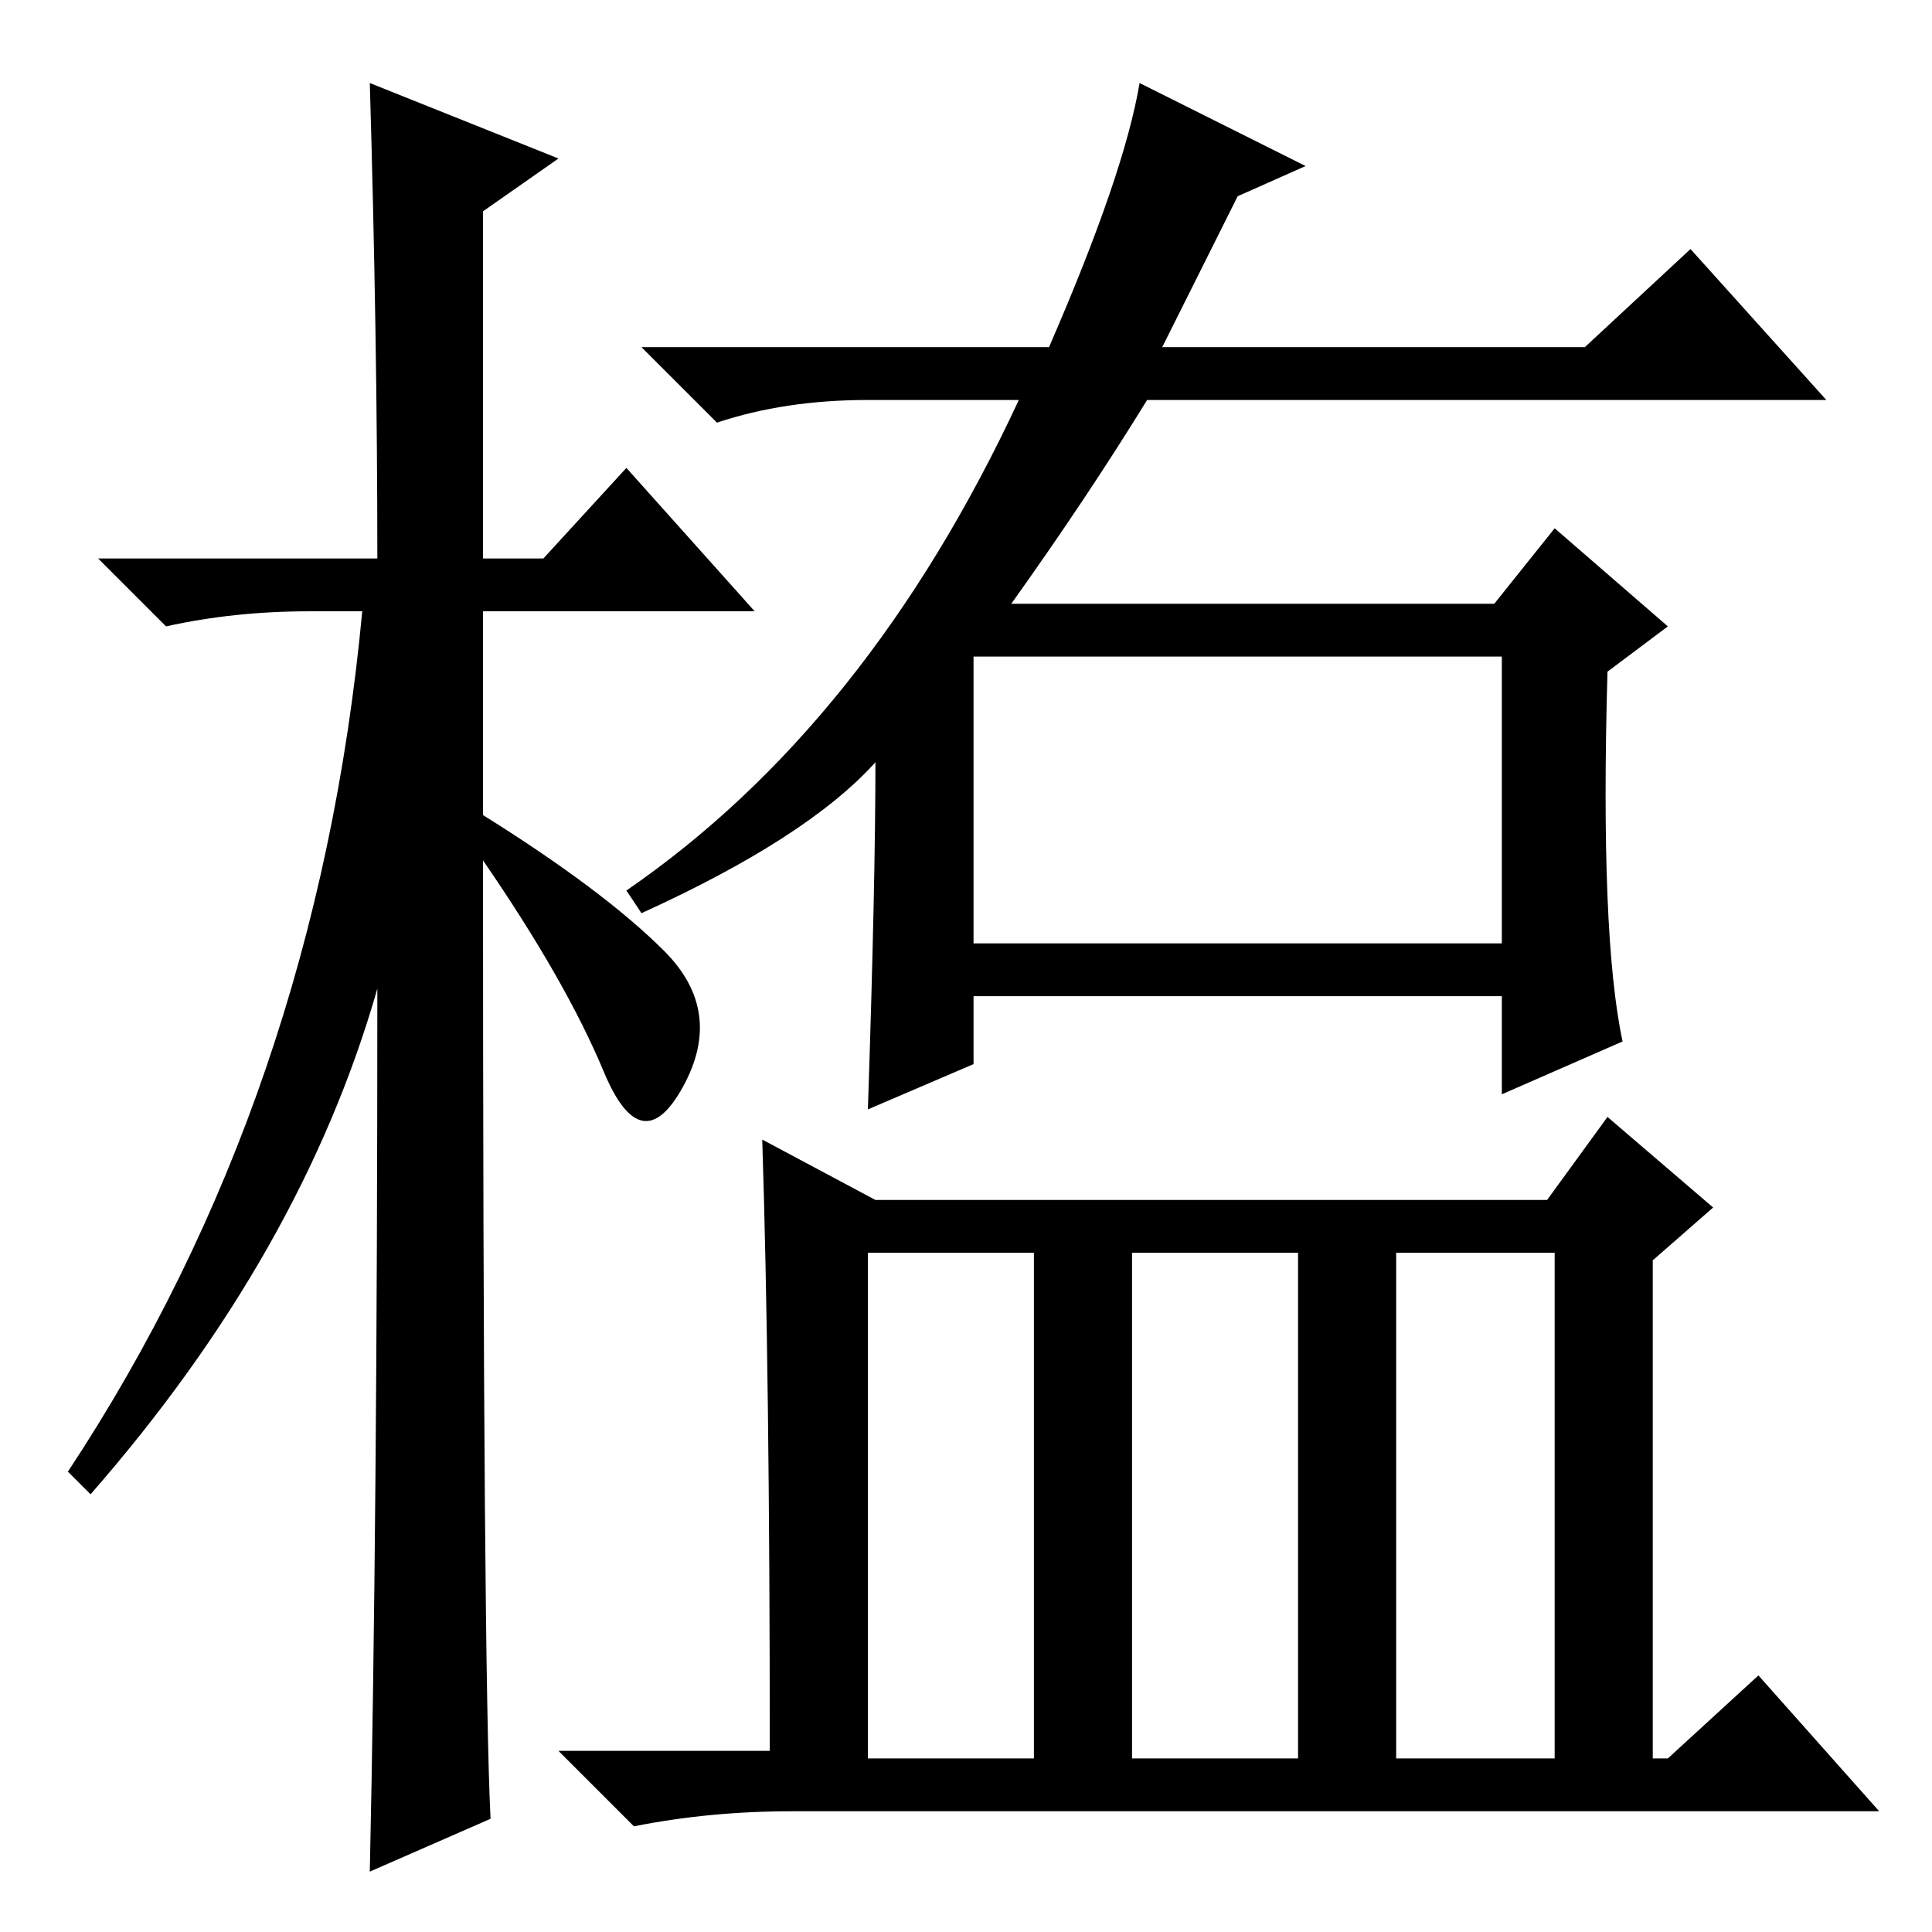 <?xml version="1.0" standalone="no"?>
<!DOCTYPE svg PUBLIC "-//W3C//DTD SVG 1.1//EN" "http://www.w3.org/Graphics/SVG/1.1/DTD/svg11.dtd" >
<svg xmlns="http://www.w3.org/2000/svg" xmlns:xlink="http://www.w3.org/1999/xlink" version="1.1" viewBox="0 -36 256 256">
  <g transform="matrix(1 0 0 -1 0 220)">
   <path fill="currentColor"
d="M65 15l-16 -7q1 46 1 117q-10 -35 -38 -67l-3 3q33 50 39 114h-7q-10 0 -19 -2l-9 9h37q0 29 -1 63l25 -10l-10 -7v-46h8l11 12l17 -19h-36v-27q16 -10 24 -18t2.5 -18t-10.5 2t-16 28q0 -107 1 -127zM215 118l-16 -7v13h-70v-9l-14 -6q1 30 1 46q-9 -10 -31 -20l-2 3
q32 22 52 65h-20q-11 0 -20 -3l-10 10h54q10 23 12 35l22 -11l-9 -4l-10 -20h56l14 13l18 -20h-90q-8 -13 -18 -27h64l8 10l15 -13l-8 -6q-1 -35 2 -49zM129 131h70v38h-70v-38zM101 105l15 -8h89l8 11l14 -12l-8 -7v-66h2l12 11l16 -18h-144q-11 0 -21 -2l-10 10h28
q0 50 -1 81zM115 23h22v67h-22v-67zM150 23h22v67h-22v-67zM185 23h21v67h-21v-67z" />
  </g>

</svg>

